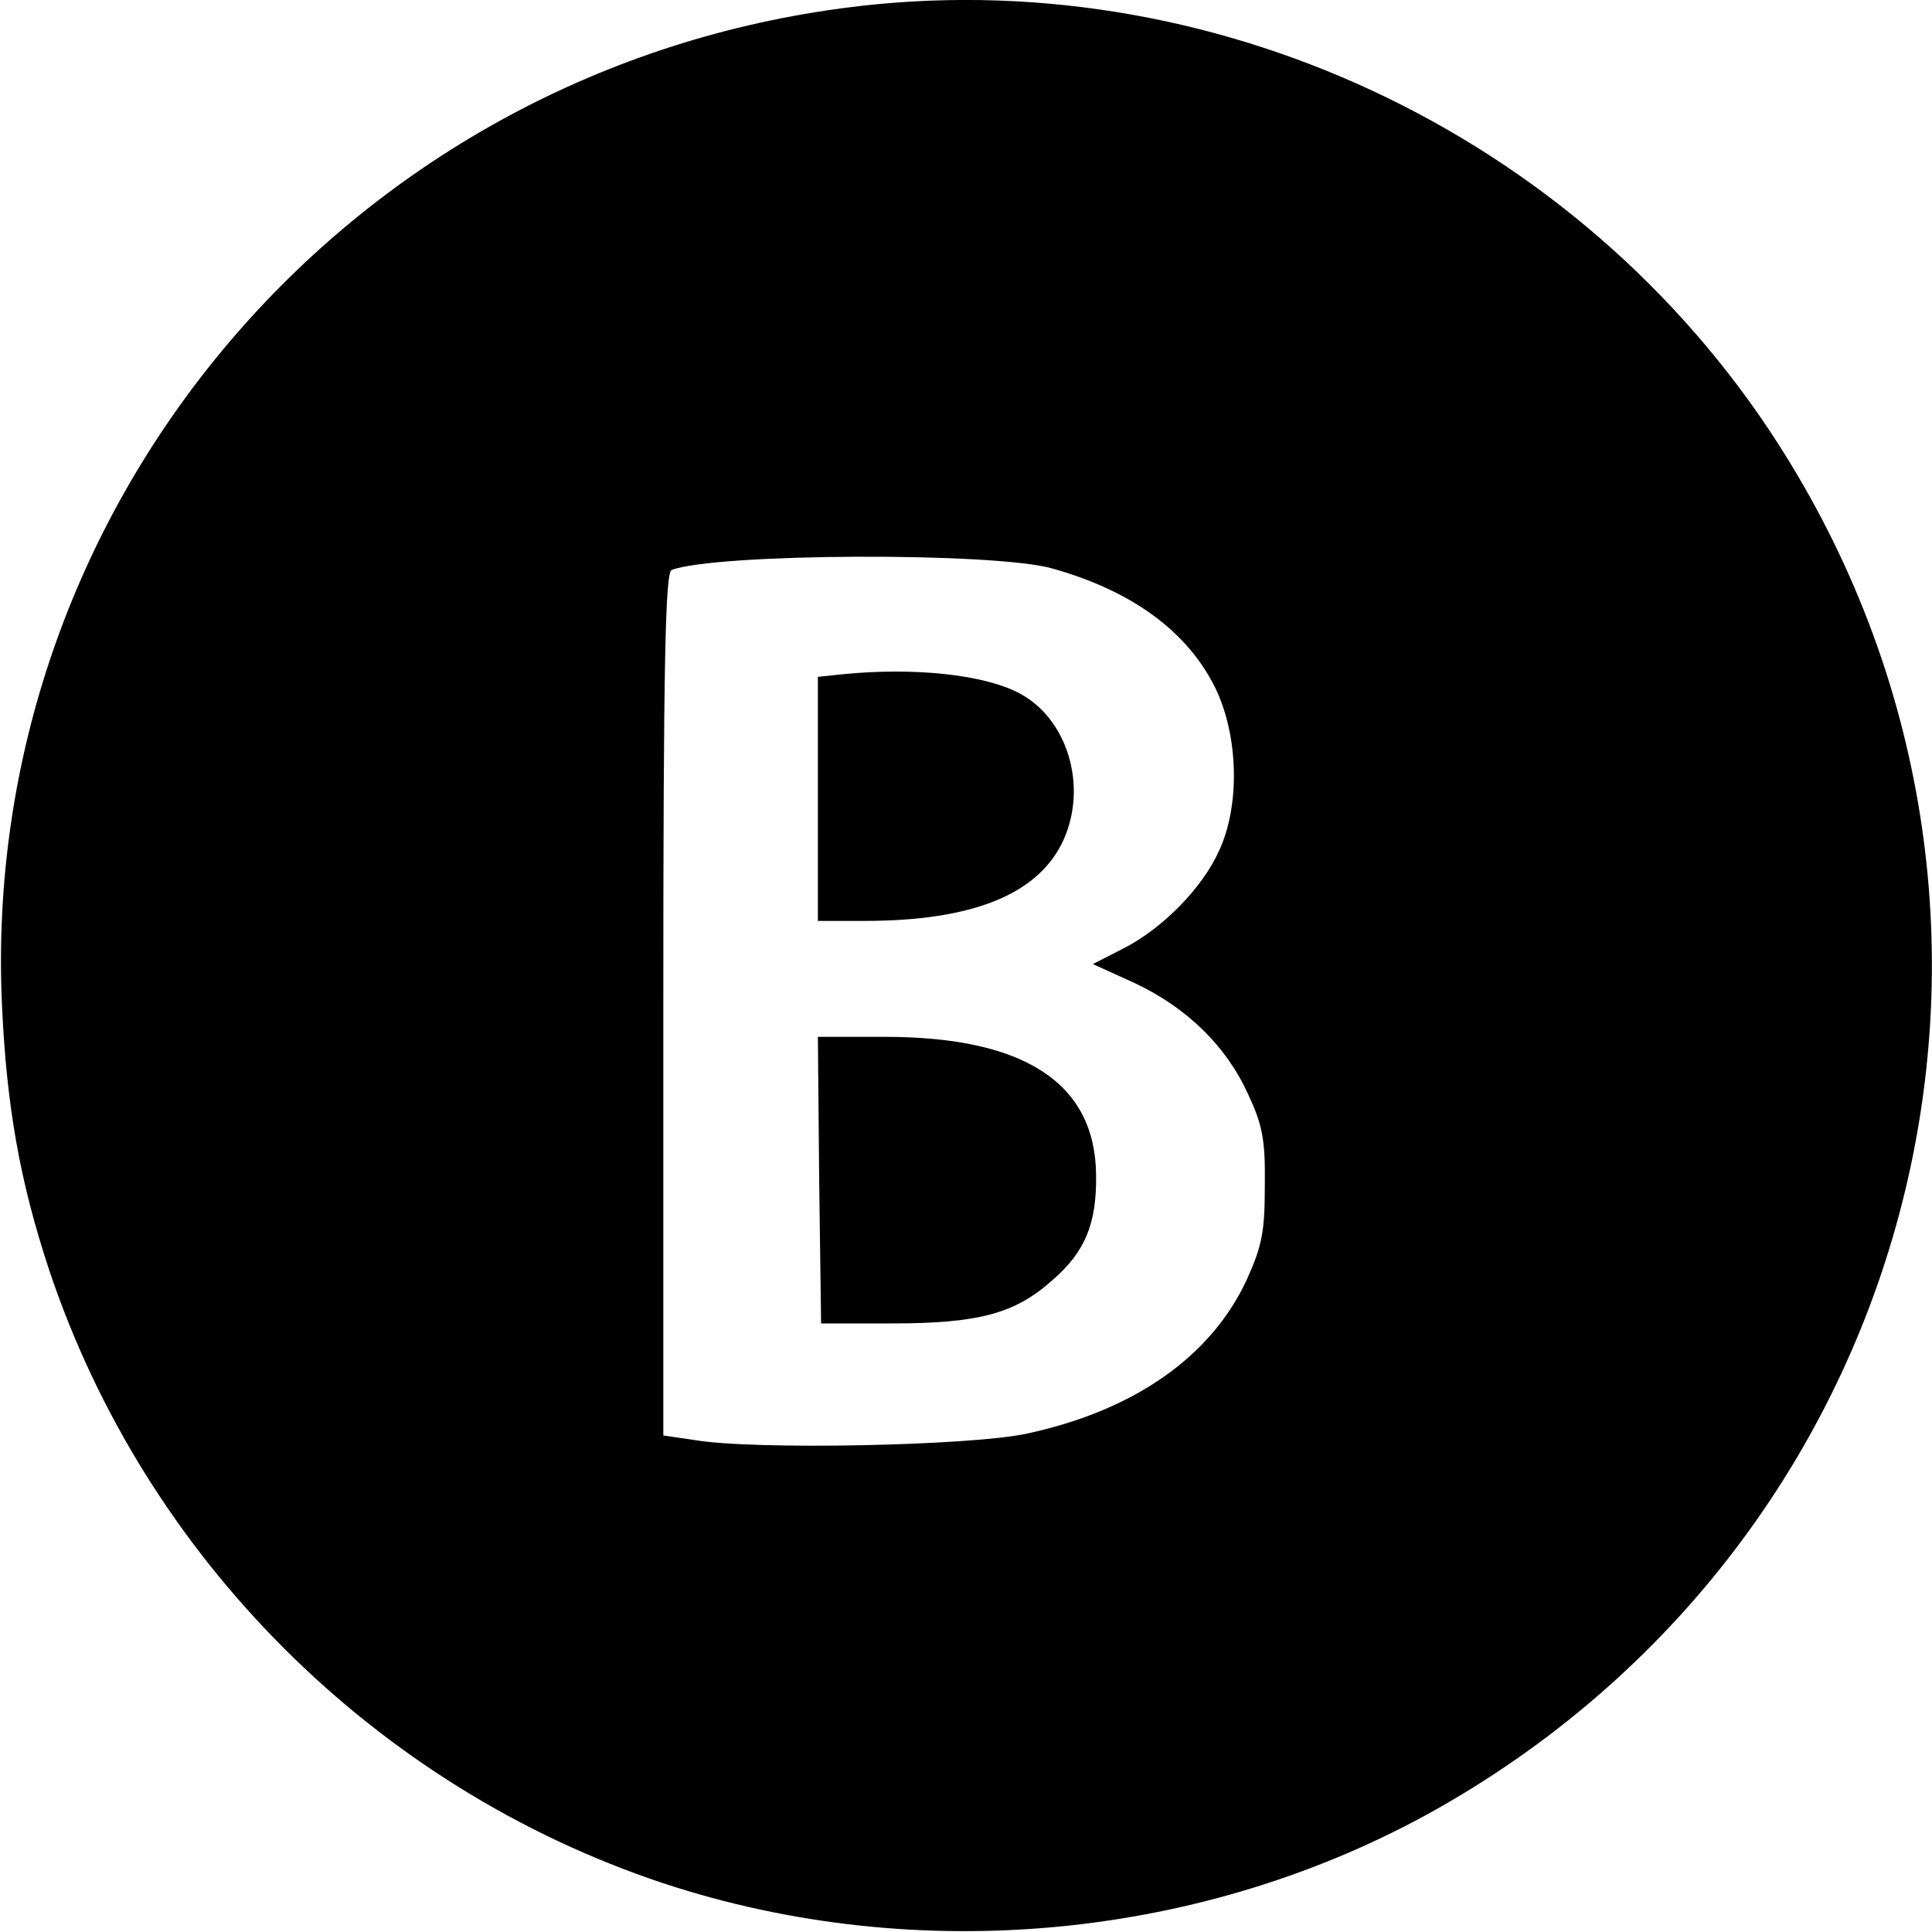 <?xml version="1.0" standalone="no"?>
<!DOCTYPE svg PUBLIC "-//W3C//DTD SVG 20010904//EN"
 "http://www.w3.org/TR/2001/REC-SVG-20010904/DTD/svg10.dtd">
<svg version="1.0" xmlns="http://www.w3.org/2000/svg"
 width="300pt" height="300pt" viewBox="0 0 300 300"
 preserveAspectRatio="xMidYMid meet">
<g transform="translate(0,300) scale(0.1,-0.1)"
fill="#000000" stroke="none">
<path d="M1285 2984 c-762 -113 -1316 -780 -1282 -1543 7 -158 28 -276 73
-412 149 -447 506 -804 953 -953 396 -131 843 -88 1204 116 765 434 999 1413
513 2142 -319 477 -896 735 -1461 650z m350 -867 c124 -35 209 -98 252 -185
36 -74 39 -182 6 -253 -26 -58 -88 -121 -149 -152 l-47 -24 66 -30 c80 -38
141 -97 175 -172 22 -47 27 -70 26 -141 0 -72 -4 -94 -28 -147 -55 -119 -174
-203 -341 -239 -86 -19 -425 -26 -517 -10 l-48 7 0 670 c0 527 3 671 13 674
69 26 503 28 592 2z"/>
<path d="M1308 1953 l-38 -4 0 -190 0 -189 72 0 c170 0 272 42 310 127 37 84
5 188 -70 227 -56 29 -164 40 -274 29z"/>
<path d="M1272 1168 l3 -223 110 0 c134 0 191 15 249 67 51 44 69 88 68 163
-1 143 -111 215 -328 215 l-104 0 2 -222z"/>
</g>
</svg>
